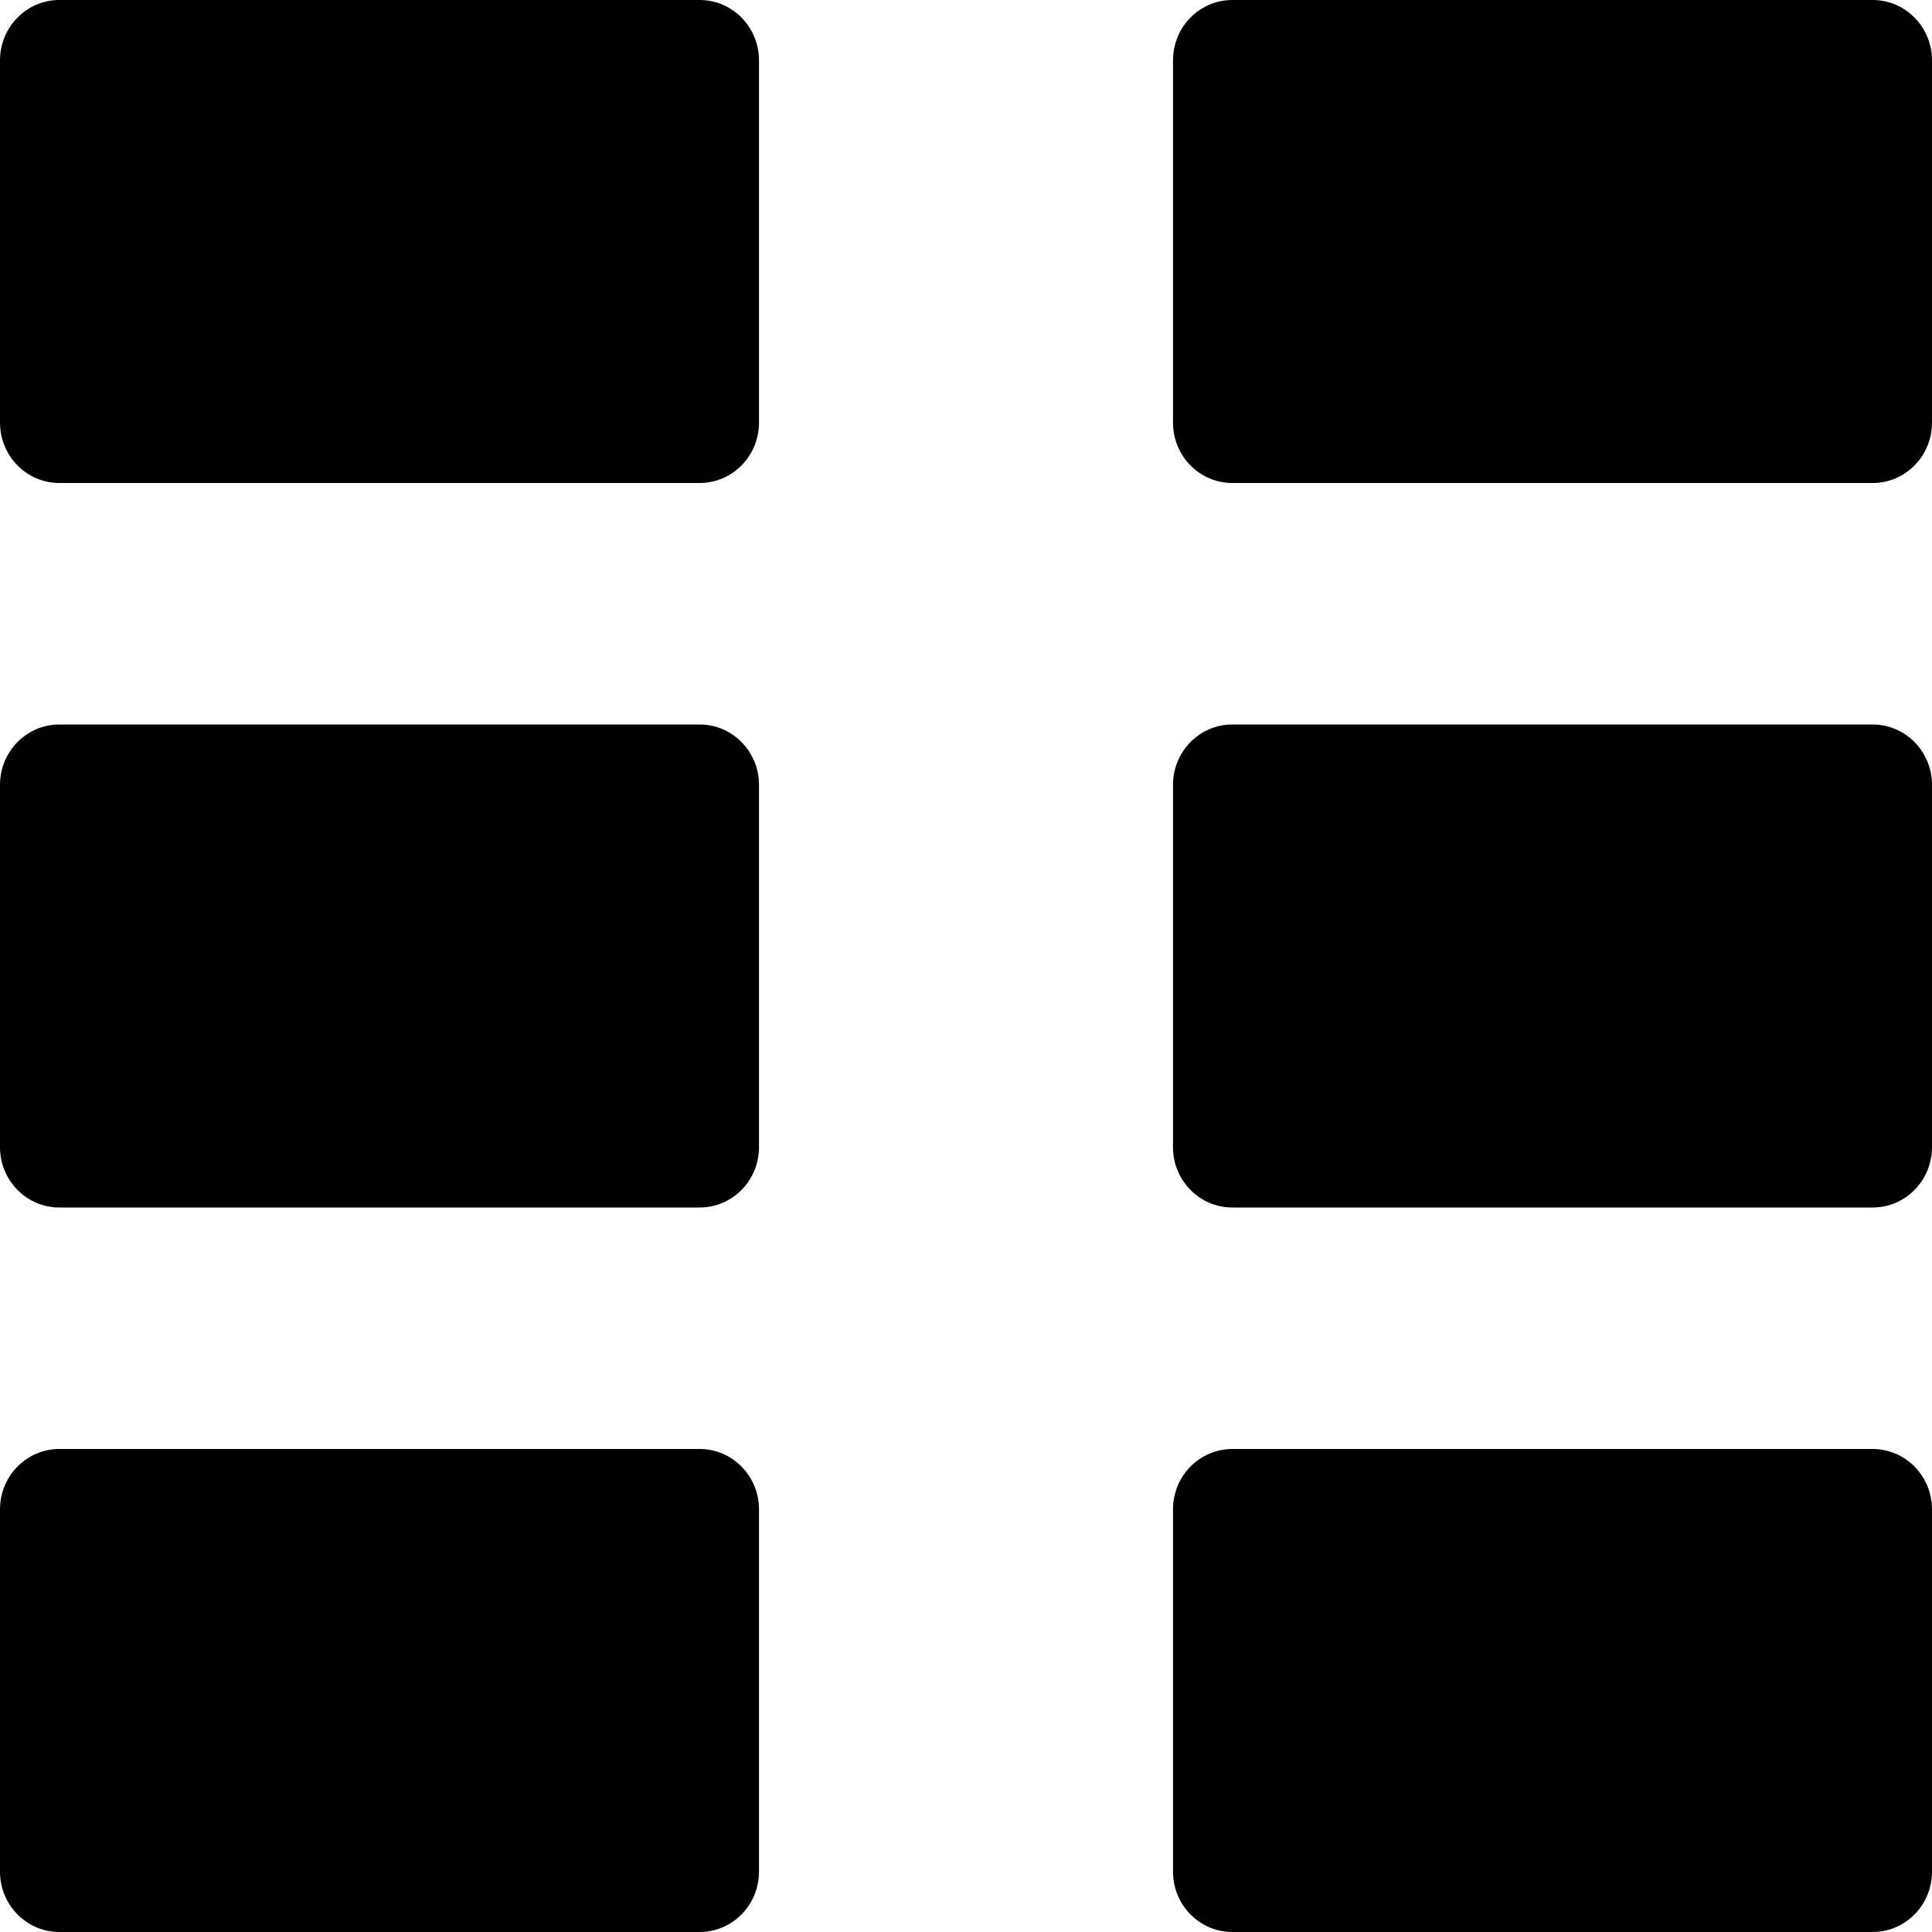 <?xml version="1.0" encoding="UTF-8" standalone="no"?>
<svg
   width="56"
   height="56"
   viewBox="0 0 56 56"
   fill="none"
   version="1.1"
   id="svg6"
   sodipodi:docname="Levels.svg"
   xmlns:inkscape="http://www.inkscape.org/namespaces/inkscape"
   xmlns:sodipodi="http://sodipodi.sourceforge.net/DTD/sodipodi-0.dtd"
   xmlns="http://www.w3.org/2000/svg"
   xmlns:svg="http://www.w3.org/2000/svg">
  <defs
     id="defs6" />
  <sodipodi:namedview
     id="namedview6"
     pagecolor="#ffffff"
     bordercolor="#000000"
     borderopacity="0.25"
     inkscape:showpageshadow="2"
     inkscape:pageopacity="0.0"
     inkscape:pagecheckerboard="0"
     inkscape:deskcolor="#d1d1d1" />
  <path
     d="M20.281 0H1.719C0.77 0 0 0.784 0 1.75V12.25C0 13.216 0.77 14 1.719 14H20.281C21.23 14 22 13.216 22 12.25V1.75C22 0.784 21.23 0 20.281 0Z"
     fill="black"
     id="path1" />
  <path
     d="M20.281 21H1.719C0.77 21 0 21.784 0 22.75V33.25C0 34.217 0.77 35 1.719 35H20.281C21.23 35 22 34.217 22 33.25V22.75C22 21.784 21.23 21 20.281 21Z"
     fill="black"
     id="path2" />
  <path
     d="M20.281 42H1.719C0.77 42 0 42.783 0 43.75V54.25C0 55.217 0.77 56 1.719 56H20.281C21.23 56 22 55.217 22 54.25V43.75C22 42.783 21.23 42 20.281 42Z"
     fill="black"
     id="path3" />
  <path
     d="M54.281 0H35.719C34.77 0 34 0.784 34 1.75V12.25C34 13.216 34.77 14 35.719 14H54.281C55.23 14 56 13.216 56 12.25V1.75C56 0.784 55.23 0 54.281 0Z"
     fill="black"
     id="path4" />
  <path
     d="M54.281 21H35.719C34.77 21 34 21.784 34 22.75V33.25C34 34.217 34.77 35 35.719 35H54.281C55.23 35 56 34.217 56 33.25V22.75C56 21.784 55.23 21 54.281 21Z"
     fill="black"
     id="path5" />
  <path
     d="M54.281 42H35.719C34.77 42 34 42.783 34 43.75V54.25C34 55.217 34.77 56 35.719 56H54.281C55.23 56 56 55.217 56 54.25V43.75C56 42.783 55.23 42 54.281 42Z"
     fill="black"
     id="path6" />
</svg>
